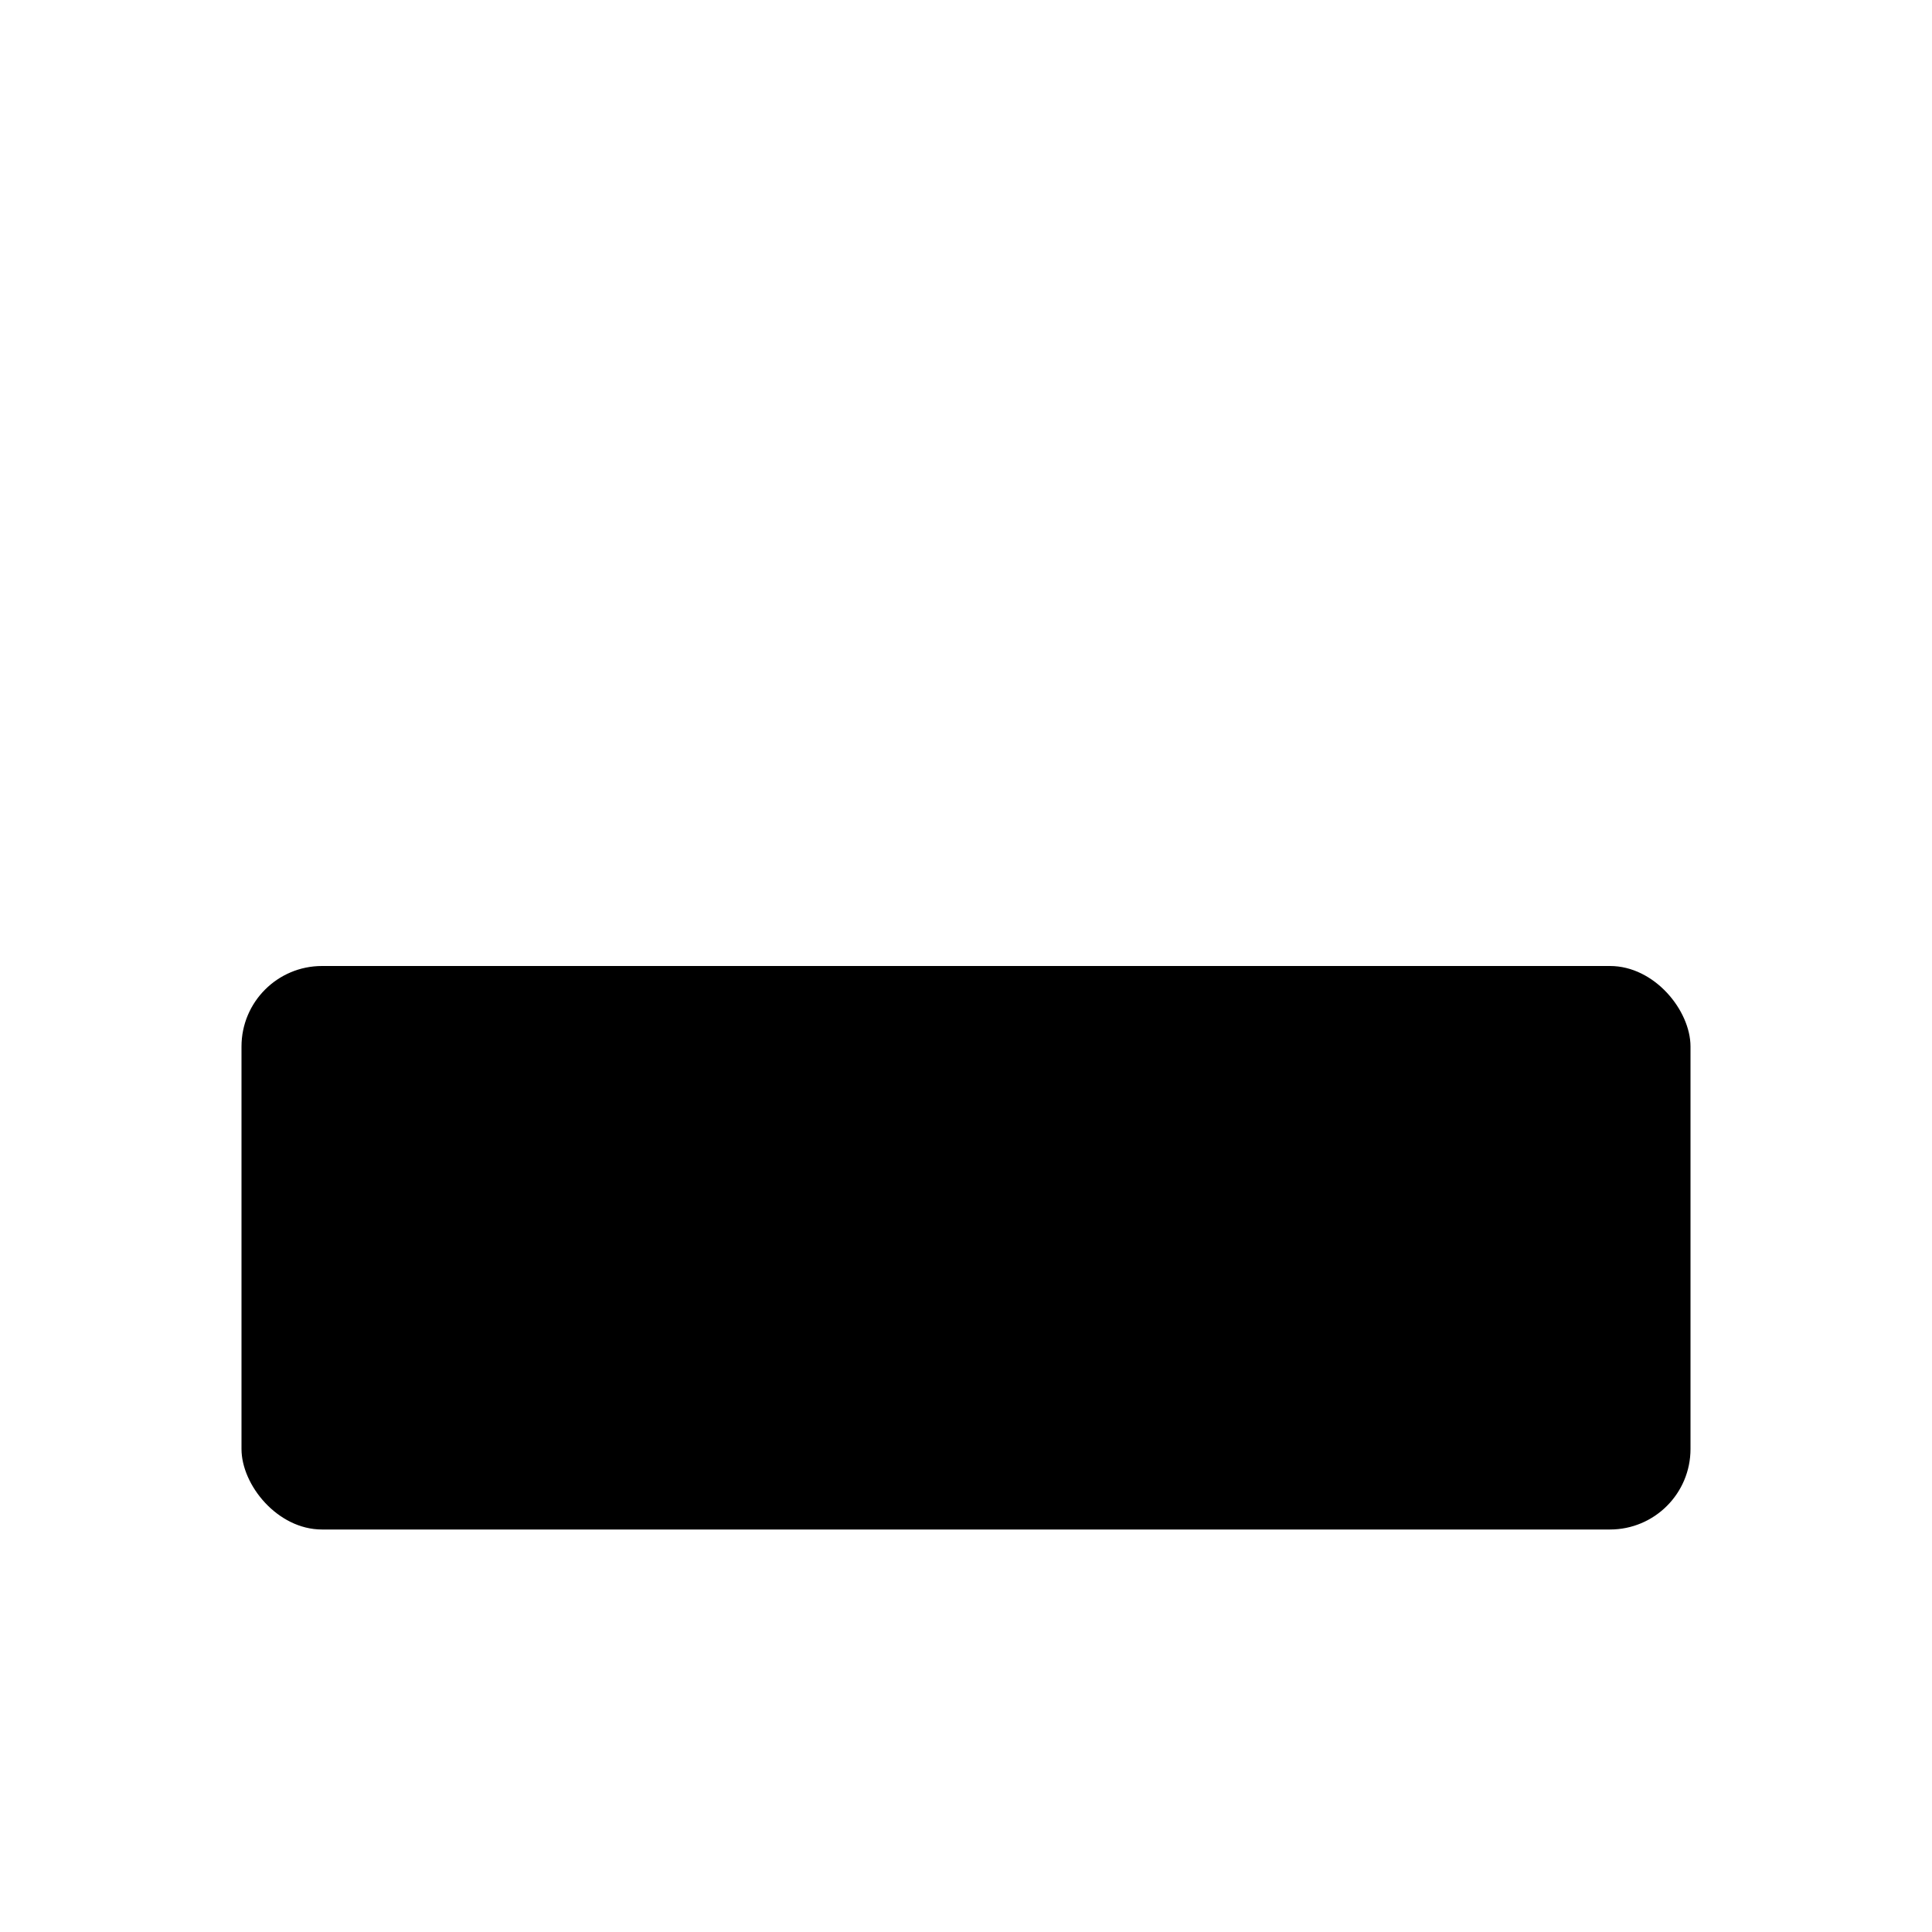 <svg
    xmlns="http://www.w3.org/2000/svg"
    width="24"
    height="24"
    viewBox="0 0 24 24"
    fill="currentColor"
    stroke="currentColor"
    stroke-width="calc(100vw - 100vh)"
    preserveAspectRatio="xMidYMid meet"
    stroke-linecap="round"
    stroke-linejoin="round"
>
    <path vector-effect="non-scaling-stroke" d="M12 15v-3.014" />
    <path vector-effect="non-scaling-stroke" d="M16 15v-3.014" />
    <path vector-effect="non-scaling-stroke" d="M20 6H4" />
    <path vector-effect="non-scaling-stroke" d="M20 8V4" />
    <path vector-effect="non-scaling-stroke" d="M4 8V4" />
    <path vector-effect="non-scaling-stroke" d="M8 15v-3.014" />
    <rect x="3" y="12" vector-effect="non-scaling-stroke" width="18" height="7" rx="1" />
</svg>

